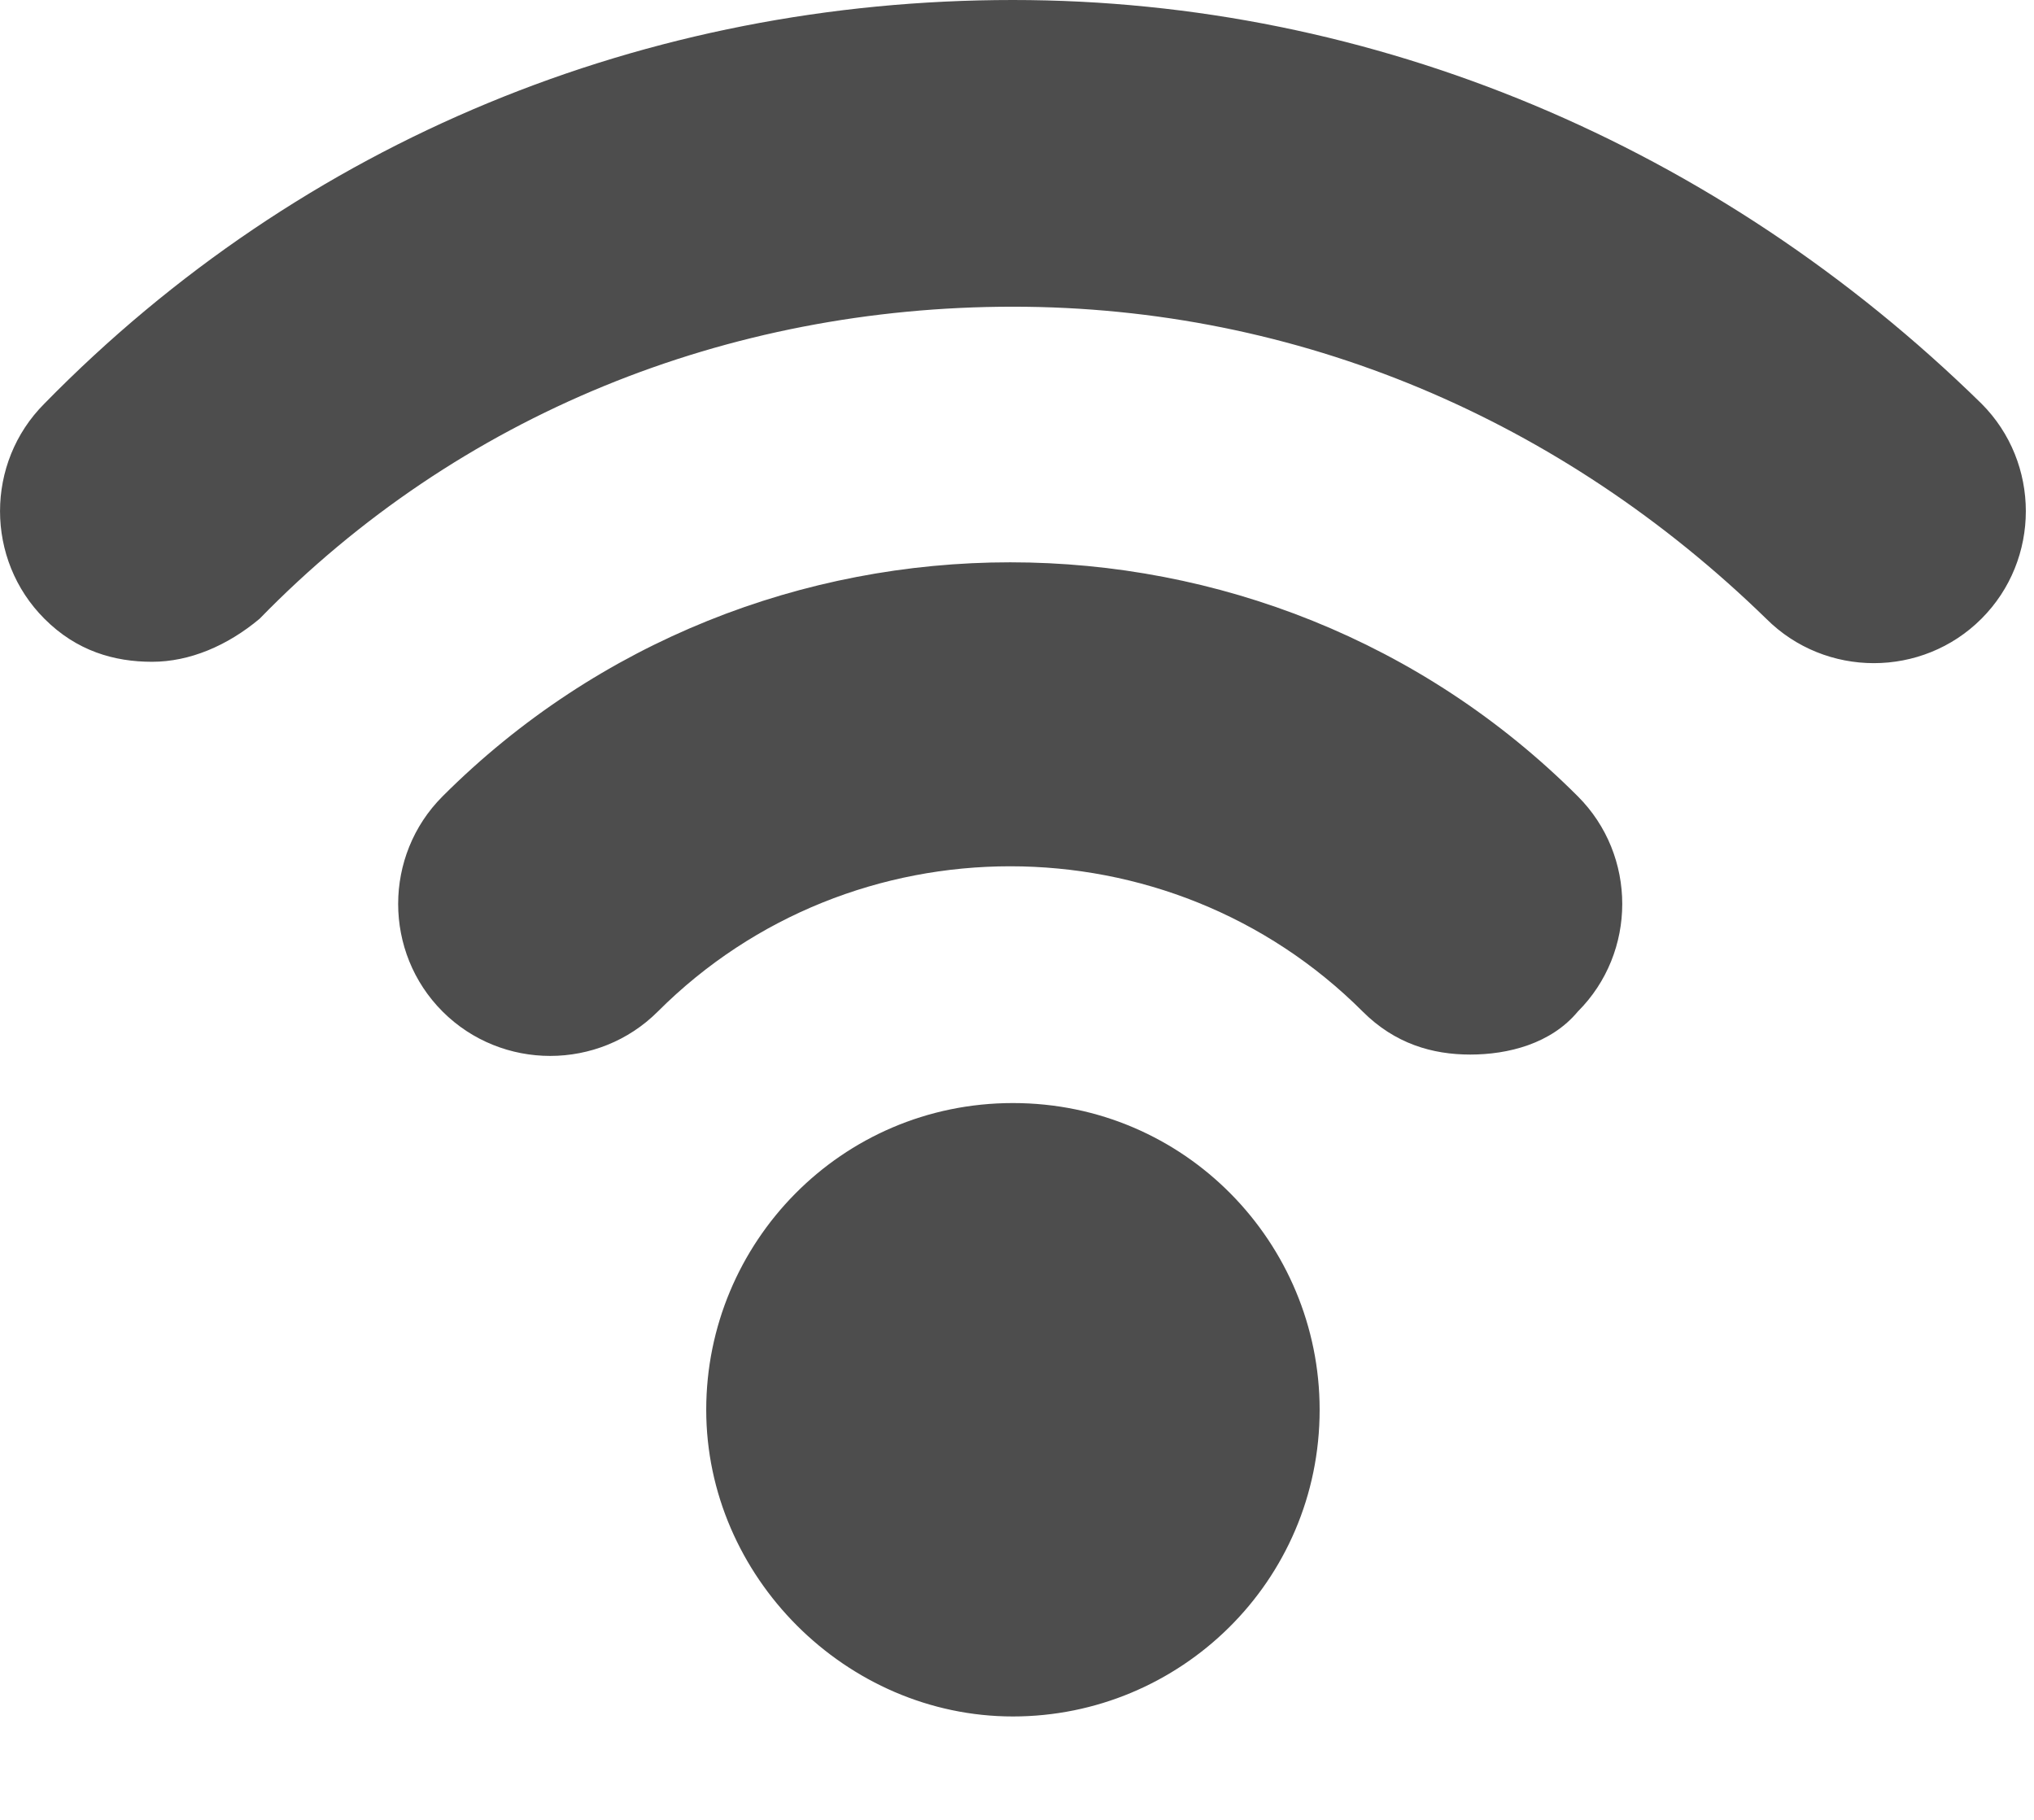 <svg width="19" height="17" viewBox="0 0 19 17" fill="none" xmlns="http://www.w3.org/2000/svg">
<path d="M9.462 10.304C11.07 10.304 12.327 11.611 12.327 13.169C12.327 14.777 11.02 16.034 9.462 16.034C7.904 16.034 6.597 14.727 6.597 13.169C6.597 11.611 7.854 10.304 9.462 10.304ZM14.739 9.449C15.292 8.896 15.292 7.992 14.739 7.439C11.824 4.524 7.049 4.524 4.134 7.439C3.581 7.992 3.581 8.896 4.134 9.449C4.687 10.002 5.592 10.002 6.145 9.449C7.954 7.64 10.919 7.64 12.729 9.449C13.031 9.751 13.382 9.851 13.734 9.851C14.086 9.851 14.488 9.751 14.739 9.449ZM2.425 5.78C4.285 3.87 6.798 2.865 9.462 2.865C12.126 2.865 14.589 3.92 16.499 5.78C17.052 6.333 17.956 6.333 18.509 5.78C19.062 5.227 19.062 4.323 18.509 3.77C16.046 1.357 12.829 0 9.462 0C6.044 0 2.827 1.307 0.415 3.77C-0.138 4.323 -0.138 5.227 0.415 5.78C0.716 6.082 1.068 6.182 1.42 6.182C1.772 6.182 2.124 6.032 2.425 5.78Z" fill="#4D4D4D"/>
</svg>
